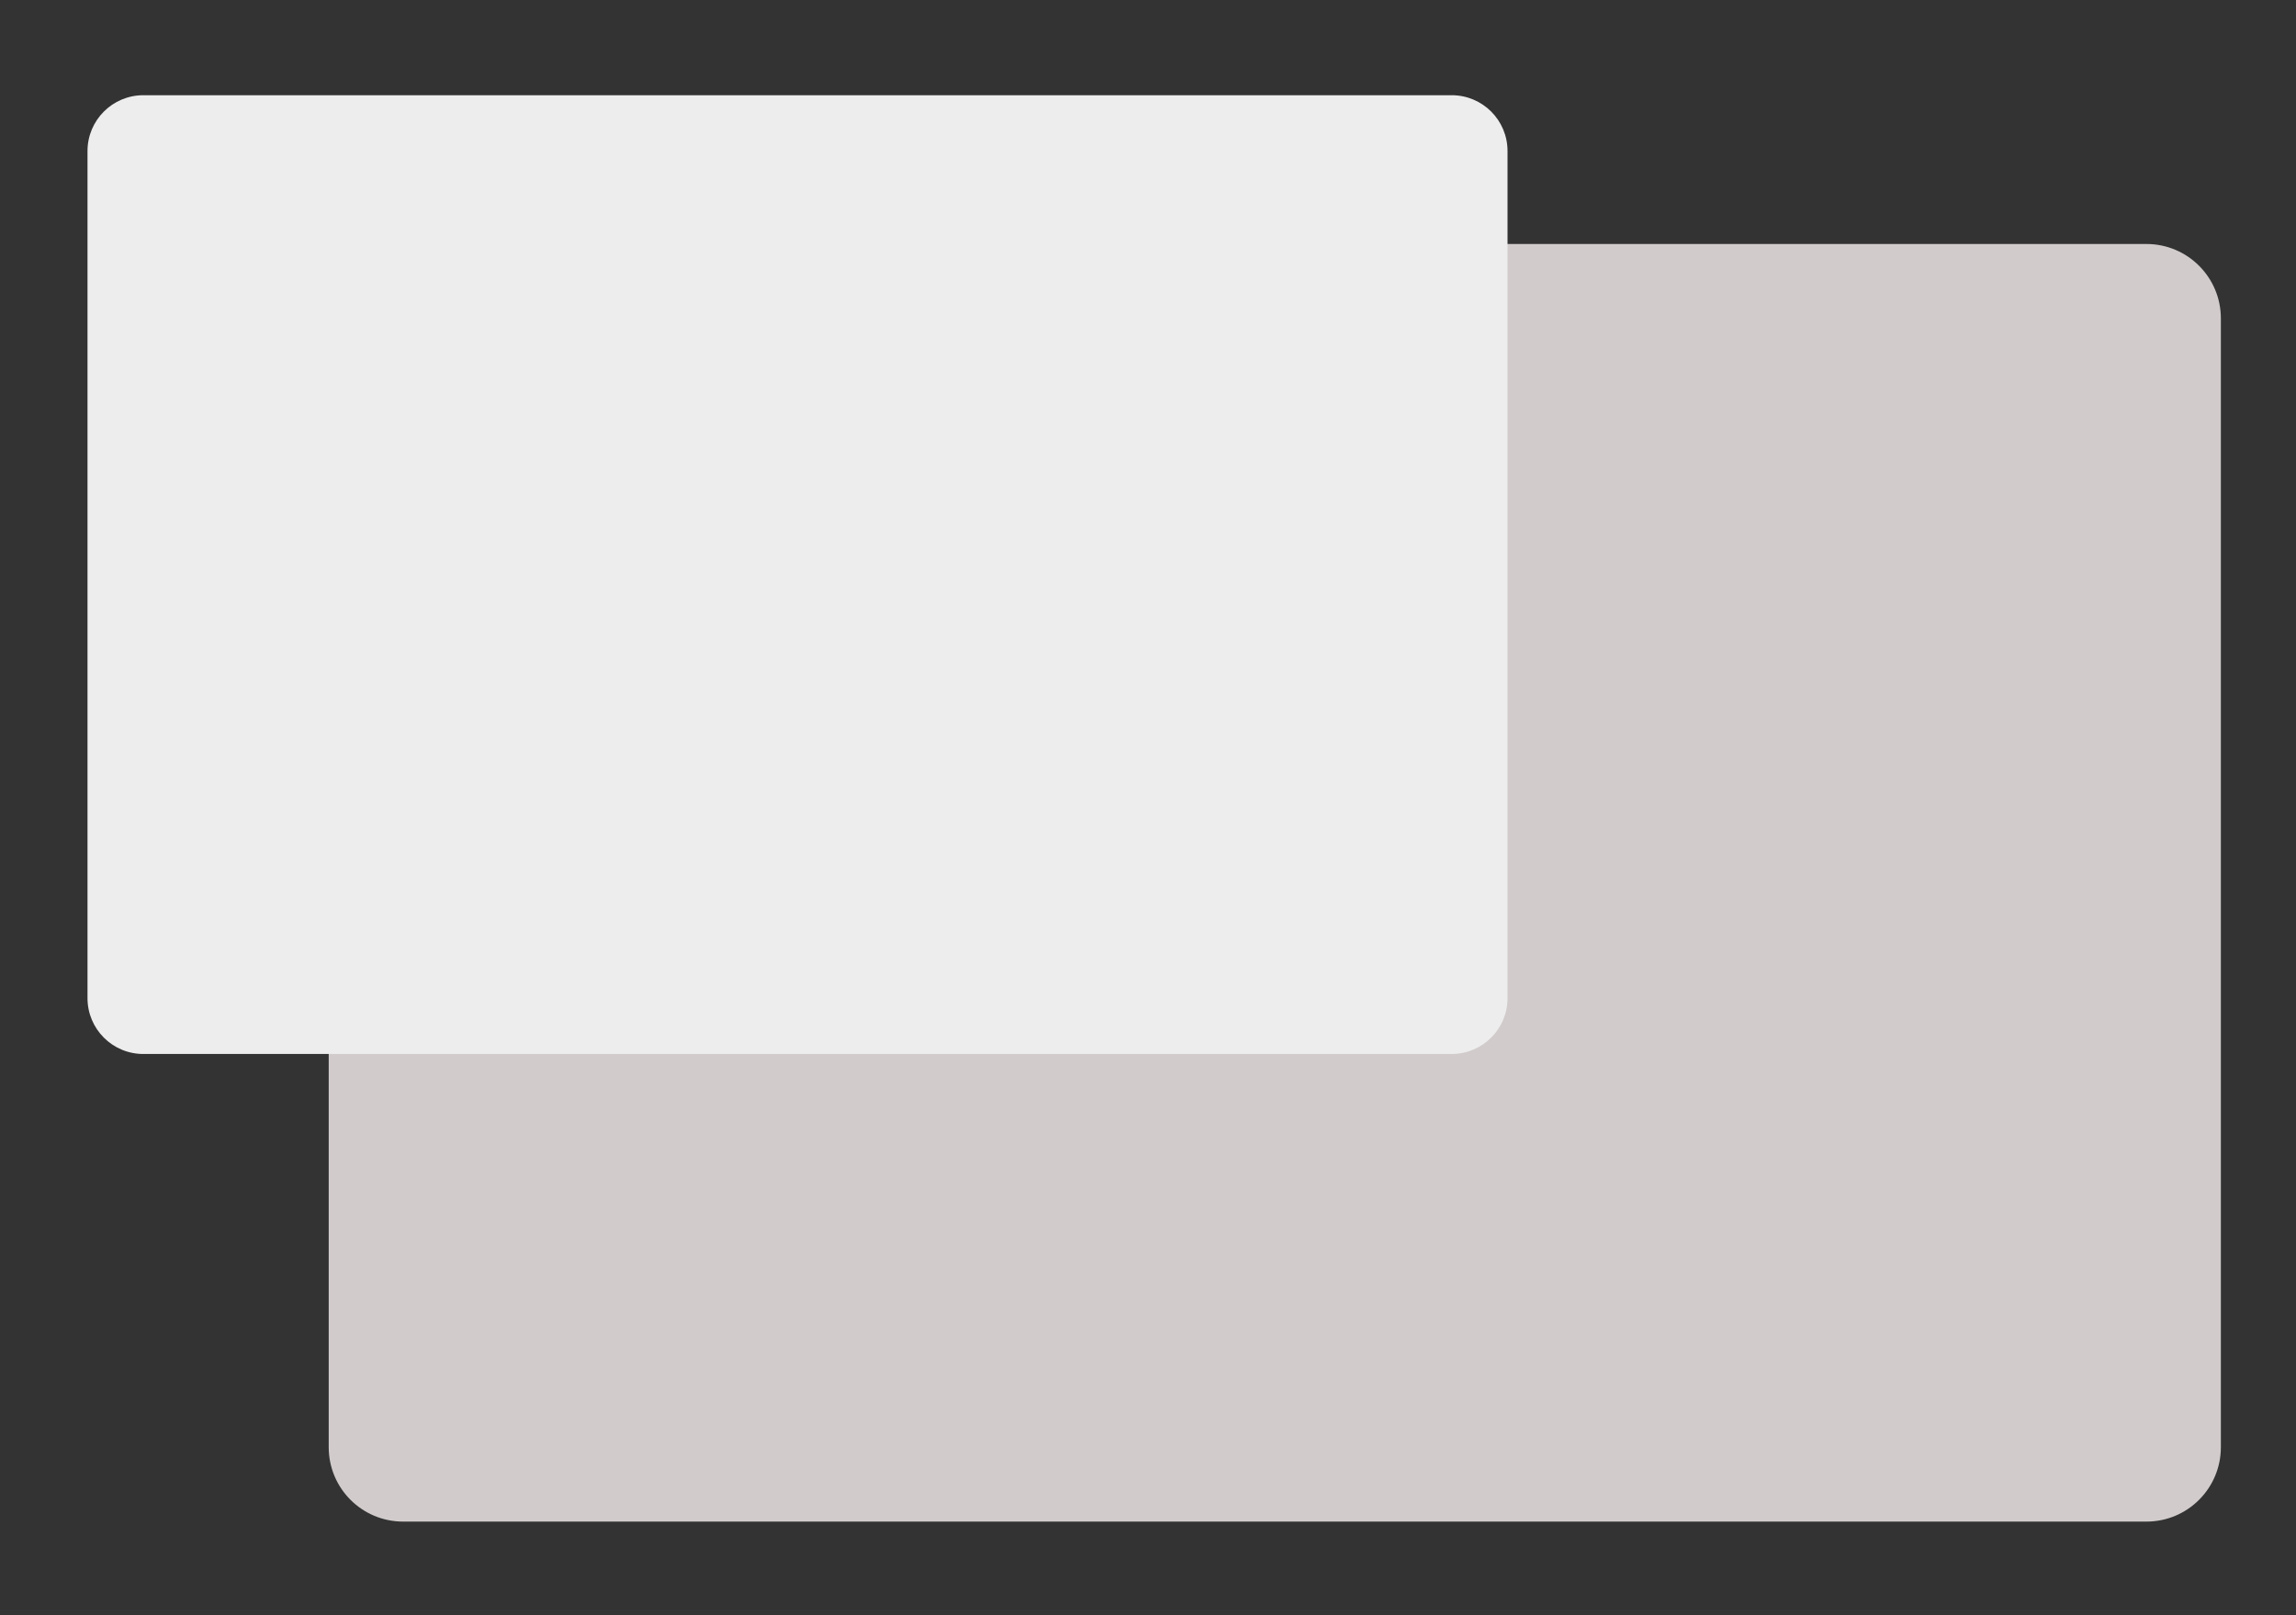 <?xml version="1.0" encoding="utf-8"?>
<!-- Generator: Adobe Illustrator 15.0.0, SVG Export Plug-In . SVG Version: 6.00 Build 0)  -->
<!DOCTYPE svg PUBLIC "-//W3C//DTD SVG 1.1//EN" "http://www.w3.org/Graphics/SVG/1.1/DTD/svg11.dtd">
<svg version="1.1" id="图层_1" xmlns="http://www.w3.org/2000/svg" xmlns:xlink="http://www.w3.org/1999/xlink" x="0px" y="0px"
	 width="54px" height="38px" viewBox="0 0 54 38" enable-background="new 0 0 54 38" xml:space="preserve">
<rect x="0" y="0" width="54" height="38" fill="#333333" stroke="none"/>
<g>
	<path fill="#D1CBCB" d="M52.233,34.046c0,0.968-0.783,1.751-1.751,1.751h-41c-0.969,0-1.751-0.783-1.751-1.751V7.491
		c0-0.967,0.782-1.751,1.751-1.751h41c0.968,0,1.751,0.784,1.751,1.751V34.046z"/>
	<path fill="#EDEDED" d="M35.456,23.482c0,0.727-0.588,1.314-1.314,1.314H3.372c-0.727,0-1.314-0.588-1.314-1.314V3.554
		c0-0.726,0.588-1.314,1.314-1.314h30.77c0.727,0,1.314,0.588,1.314,1.314V23.482z"/>
</g>
</svg>
